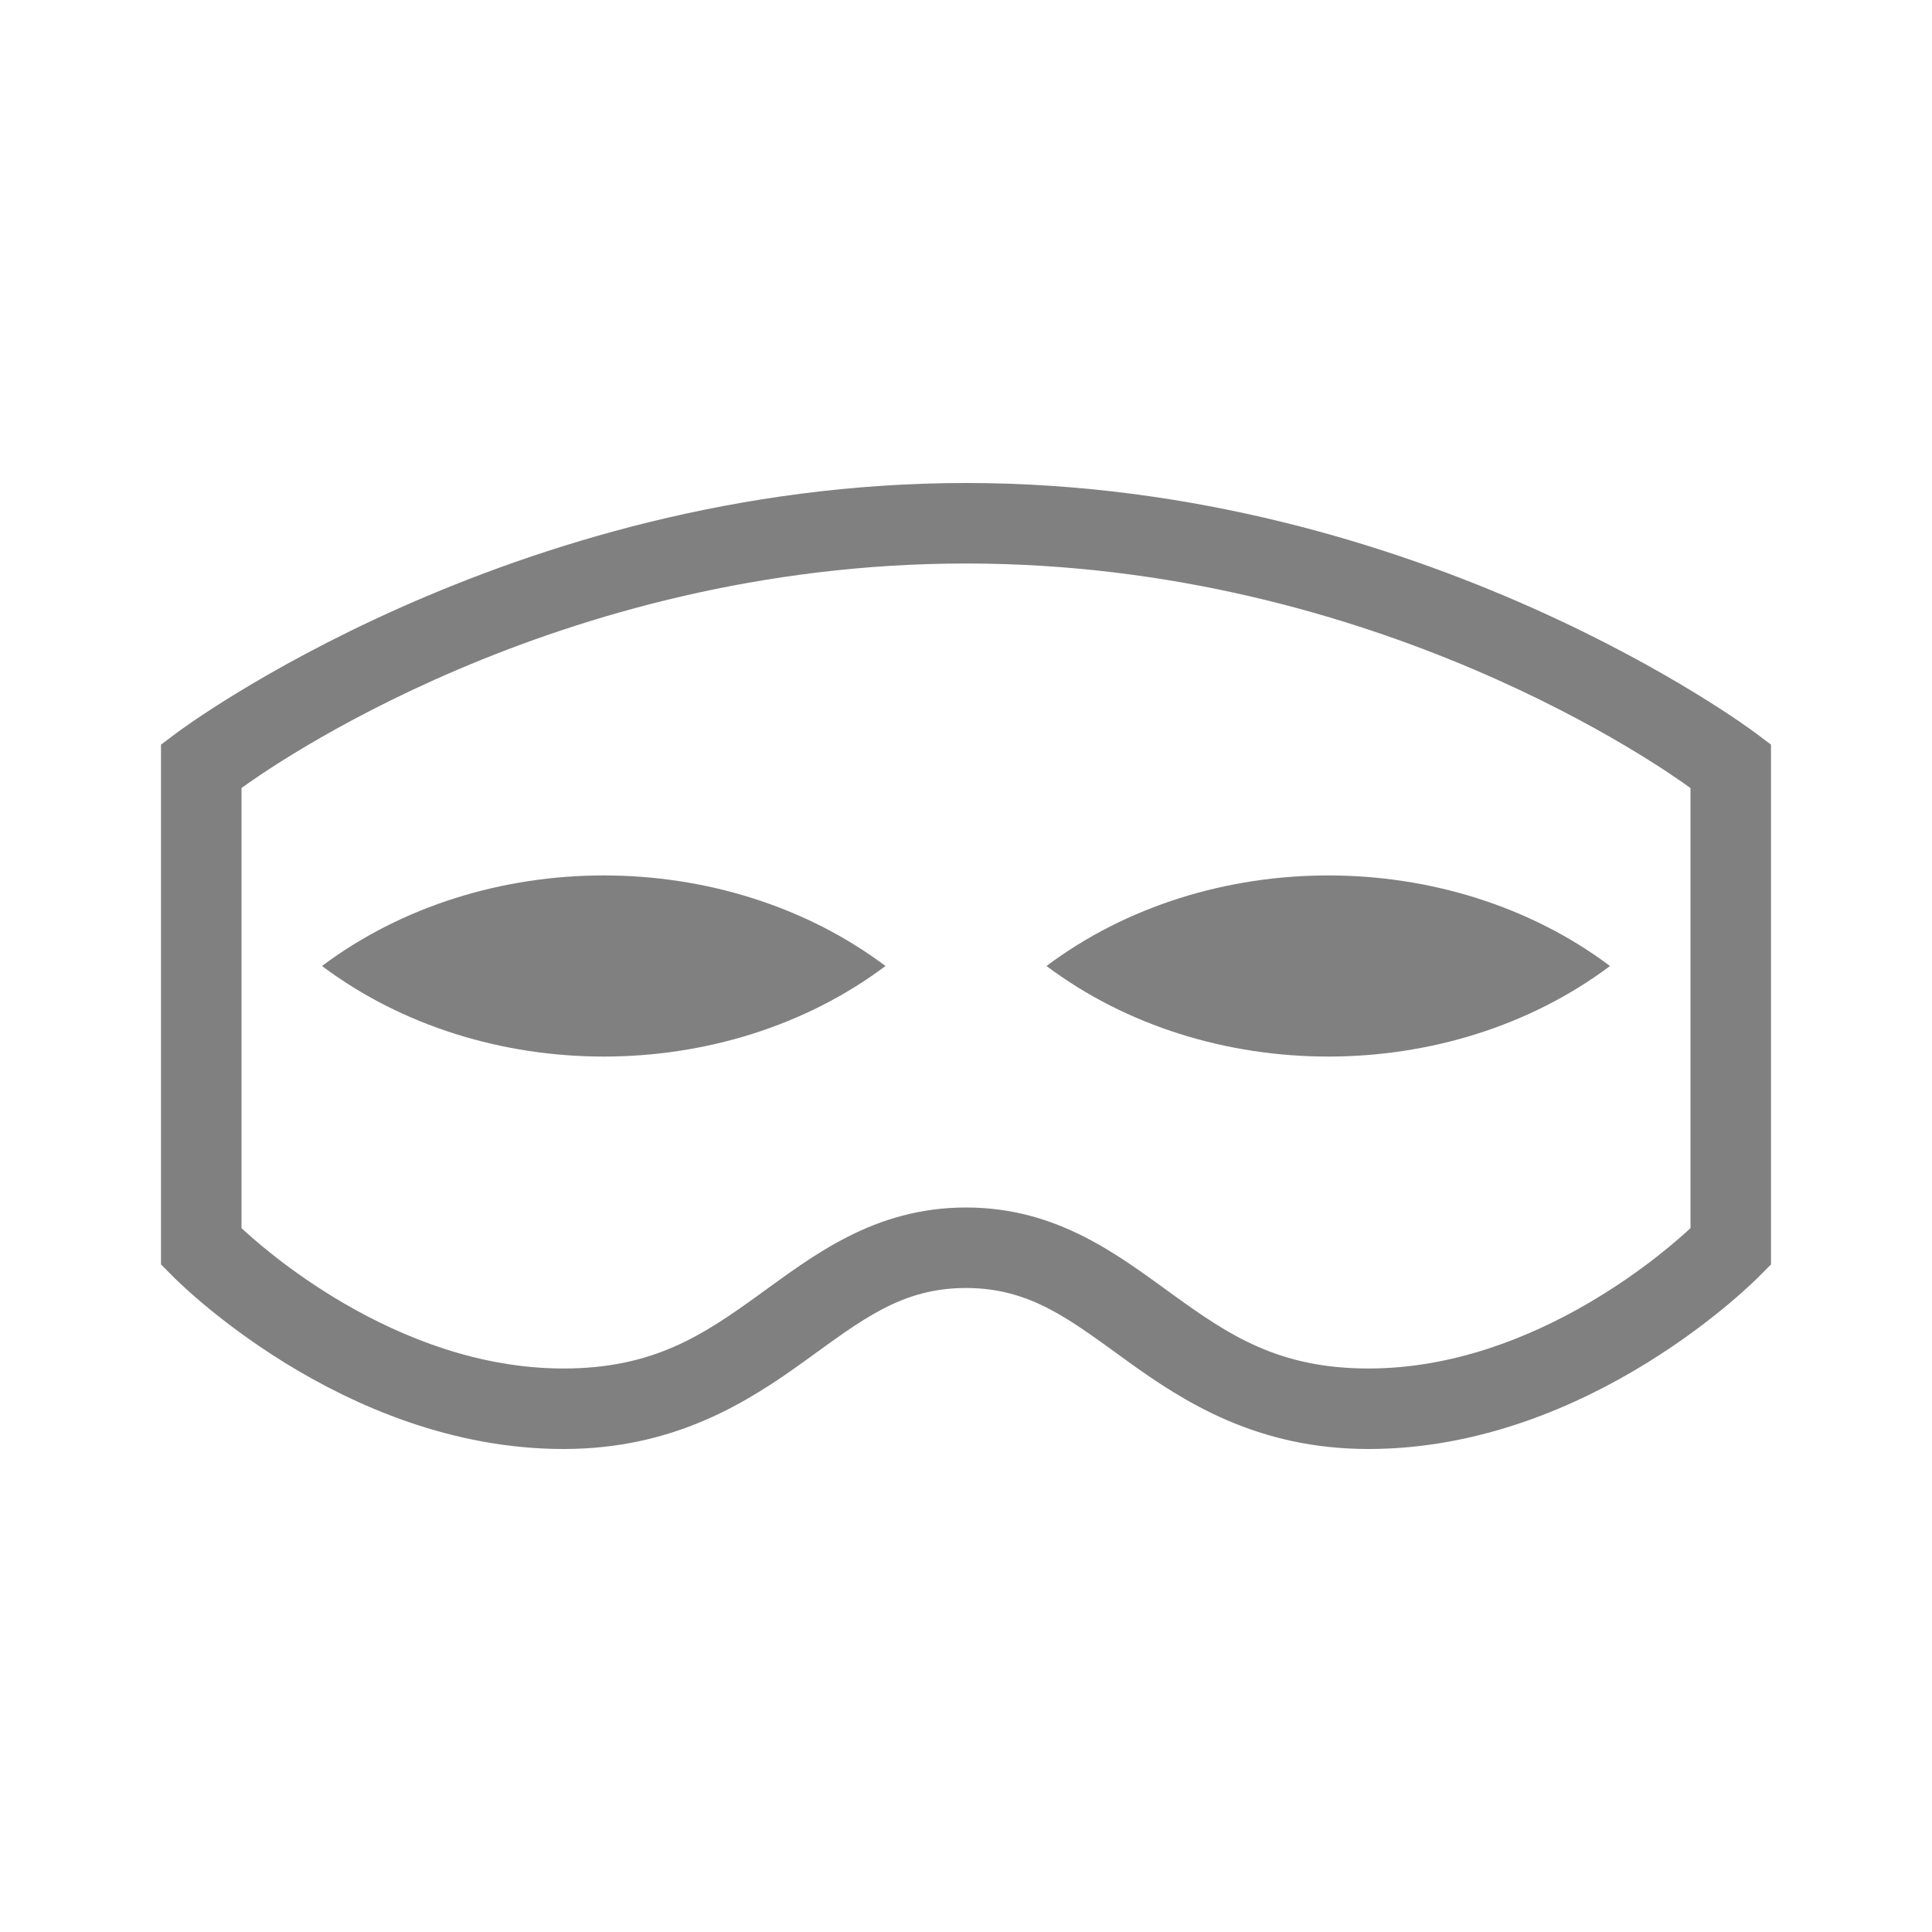<svg height="24" width="24" xmlns="http://www.w3.org/2000/svg"><path style="color:#000;fill:gray;-inkscape-stroke:none;fill-opacity:1" d="M12 6C6.318 6 2.2 9.1 2.2 9.1l-.2.15v6.457l.146.147S4.233 18 7 18c1.383 0 2.292-.585 2.998-1.094C10.704 16.397 11.195 16 12 16c.805 0 1.296.397 2.002.906C14.708 17.416 15.617 18 17 18c2.767 0 4.854-2.146 4.854-2.146l.146-.147V9.25l-.2-.15S17.683 6 12 6zm0 1c5.115 0 8.718 2.584 9 2.79v5.466C20.792 15.45 19.101 17 17 17c-1.117 0-1.733-.415-2.414-.906C13.905 15.603 13.146 15 12 15s-1.905.603-2.586 1.094C8.734 16.584 8.117 17 7 17c-2.101 0-3.792-1.55-4-1.744V9.789C3.282 9.584 6.885 7 12 7z"/><path style="fill:gray;stroke:none;stroke-width:1px;stroke-linecap:butt;stroke-linejoin:miter;fill-opacity:1" d="M4 12c2 1.5 5 1.5 7 0-2-1.5-5-1.5-7 0zm9 0c2 1.5 5 1.5 7 0-2-1.5-5-1.5-7 0z"/></svg>